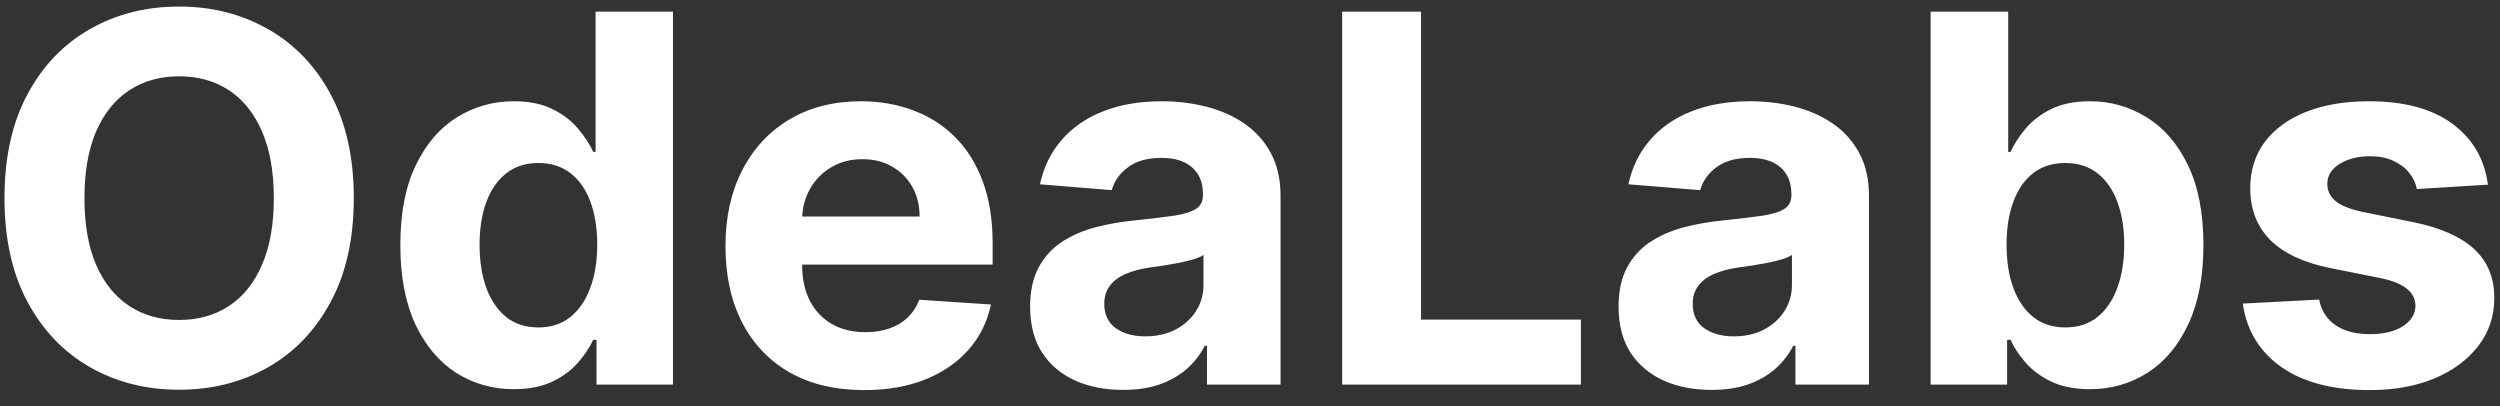 <svg width="117" height="19" viewBox="0 0 117 19" fill="none" xmlns="http://www.w3.org/2000/svg">
<rect x="0" y="0" width="117" height="19" fill="#333333" stroke="none"/>
<path d="M16.557 9.273C16.557 11.176 16.196 12.796 15.474 14.131C14.758 15.466 13.781 16.486 12.543 17.19C11.31 17.889 9.923 18.239 8.384 18.239C6.832 18.239 5.44 17.886 4.207 17.182C2.974 16.477 2 15.457 1.284 14.122C0.568 12.787 0.21 11.171 0.21 9.273C0.21 7.369 0.568 5.75 1.284 4.415C2 3.08 2.974 2.062 4.207 1.364C5.44 0.659 6.832 0.307 8.384 0.307C9.923 0.307 11.31 0.659 12.543 1.364C13.781 2.062 14.758 3.08 15.474 4.415C16.196 5.75 16.557 7.369 16.557 9.273ZM12.815 9.273C12.815 8.04 12.631 7 12.261 6.153C11.898 5.307 11.383 4.665 10.719 4.227C10.054 3.79 9.276 3.571 8.384 3.571C7.491 3.571 6.713 3.79 6.048 4.227C5.384 4.665 4.866 5.307 4.497 6.153C4.134 7 3.952 8.04 3.952 9.273C3.952 10.506 4.134 11.546 4.497 12.392C4.866 13.239 5.384 13.881 6.048 14.318C6.713 14.756 7.491 14.974 8.384 14.974C9.276 14.974 10.054 14.756 10.719 14.318C11.383 13.881 11.898 13.239 12.261 12.392C12.631 11.546 12.815 10.506 12.815 9.273ZM24.046 18.213C23.052 18.213 22.151 17.957 21.345 17.446C20.543 16.929 19.907 16.171 19.435 15.171C18.97 14.165 18.736 12.932 18.736 11.472C18.736 9.972 18.978 8.724 19.461 7.73C19.944 6.73 20.586 5.983 21.387 5.489C22.194 4.989 23.077 4.739 24.038 4.739C24.771 4.739 25.381 4.864 25.87 5.114C26.364 5.358 26.762 5.665 27.063 6.034C27.37 6.398 27.603 6.756 27.762 7.108H27.873V0.545H31.495V18H27.916V15.903H27.762C27.592 16.267 27.35 16.628 27.038 16.986C26.731 17.338 26.33 17.631 25.836 17.864C25.347 18.097 24.751 18.213 24.046 18.213ZM25.197 15.324C25.782 15.324 26.276 15.165 26.68 14.847C27.089 14.523 27.401 14.071 27.617 13.492C27.839 12.912 27.95 12.233 27.95 11.454C27.95 10.676 27.842 10 27.626 9.426C27.41 8.852 27.097 8.409 26.688 8.097C26.279 7.784 25.782 7.628 25.197 7.628C24.6 7.628 24.097 7.79 23.688 8.114C23.279 8.438 22.97 8.886 22.759 9.46C22.549 10.034 22.444 10.699 22.444 11.454C22.444 12.216 22.549 12.889 22.759 13.474C22.975 14.054 23.285 14.508 23.688 14.838C24.097 15.162 24.6 15.324 25.197 15.324ZM40.446 18.256C39.099 18.256 37.94 17.983 36.969 17.438C36.003 16.886 35.258 16.108 34.736 15.102C34.213 14.091 33.952 12.895 33.952 11.514C33.952 10.168 34.213 8.986 34.736 7.969C35.258 6.952 35.994 6.159 36.943 5.591C37.898 5.023 39.017 4.739 40.301 4.739C41.165 4.739 41.969 4.878 42.713 5.156C43.463 5.429 44.117 5.841 44.673 6.392C45.236 6.943 45.673 7.636 45.986 8.472C46.298 9.301 46.455 10.273 46.455 11.386V12.383H35.401V10.133H43.037C43.037 9.611 42.923 9.148 42.696 8.744C42.469 8.341 42.153 8.026 41.75 7.798C41.352 7.565 40.889 7.449 40.361 7.449C39.81 7.449 39.321 7.577 38.895 7.832C38.474 8.082 38.145 8.42 37.906 8.847C37.668 9.267 37.545 9.736 37.54 10.253V12.392C37.54 13.04 37.659 13.599 37.898 14.071C38.142 14.543 38.486 14.906 38.929 15.162C39.372 15.418 39.898 15.546 40.506 15.546C40.909 15.546 41.278 15.489 41.614 15.375C41.949 15.261 42.236 15.091 42.474 14.864C42.713 14.636 42.895 14.358 43.02 14.028L46.378 14.25C46.207 15.057 45.858 15.761 45.33 16.364C44.807 16.96 44.131 17.426 43.301 17.761C42.477 18.091 41.526 18.256 40.446 18.256ZM52.557 18.247C51.722 18.247 50.977 18.102 50.324 17.812C49.67 17.517 49.153 17.082 48.773 16.509C48.398 15.929 48.21 15.207 48.21 14.344C48.21 13.617 48.344 13.006 48.611 12.511C48.878 12.017 49.242 11.619 49.702 11.318C50.162 11.017 50.685 10.79 51.27 10.636C51.861 10.483 52.48 10.375 53.128 10.312C53.889 10.233 54.503 10.159 54.969 10.091C55.435 10.017 55.773 9.909 55.983 9.767C56.193 9.625 56.298 9.415 56.298 9.136V9.085C56.298 8.545 56.128 8.128 55.787 7.832C55.452 7.537 54.974 7.389 54.355 7.389C53.702 7.389 53.182 7.534 52.795 7.824C52.409 8.108 52.153 8.466 52.028 8.898L48.67 8.625C48.841 7.83 49.176 7.142 49.676 6.562C50.176 5.977 50.821 5.528 51.611 5.216C52.406 4.898 53.327 4.739 54.372 4.739C55.099 4.739 55.795 4.824 56.46 4.994C57.131 5.165 57.724 5.429 58.242 5.787C58.764 6.145 59.176 6.605 59.477 7.168C59.778 7.724 59.929 8.392 59.929 9.17V18H56.486V16.185H56.383C56.173 16.594 55.892 16.954 55.54 17.267C55.188 17.574 54.764 17.815 54.27 17.991C53.776 18.162 53.205 18.247 52.557 18.247ZM53.597 15.742C54.131 15.742 54.602 15.636 55.011 15.426C55.42 15.21 55.742 14.921 55.974 14.557C56.207 14.193 56.324 13.781 56.324 13.321V11.932C56.21 12.006 56.054 12.074 55.855 12.136C55.662 12.193 55.443 12.247 55.199 12.298C54.955 12.344 54.71 12.386 54.466 12.426C54.222 12.46 54 12.492 53.801 12.52C53.375 12.582 53.003 12.682 52.685 12.818C52.367 12.954 52.119 13.139 51.943 13.372C51.767 13.599 51.679 13.883 51.679 14.224C51.679 14.719 51.858 15.097 52.216 15.358C52.58 15.614 53.04 15.742 53.597 15.742ZM62.814 18V0.545H66.504V14.957H73.987V18H62.814ZM80.096 18.247C79.261 18.247 78.516 18.102 77.863 17.812C77.21 17.517 76.692 17.082 76.312 16.509C75.937 15.929 75.749 15.207 75.749 14.344C75.749 13.617 75.883 13.006 76.15 12.511C76.417 12.017 76.781 11.619 77.241 11.318C77.701 11.017 78.224 10.79 78.809 10.636C79.4 10.483 80.019 10.375 80.667 10.312C81.428 10.233 82.042 10.159 82.508 10.091C82.974 10.017 83.312 9.909 83.522 9.767C83.732 9.625 83.837 9.415 83.837 9.136V9.085C83.837 8.545 83.667 8.128 83.326 7.832C82.991 7.537 82.513 7.389 81.894 7.389C81.241 7.389 80.721 7.534 80.335 7.824C79.948 8.108 79.692 8.466 79.567 8.898L76.21 8.625C76.38 7.83 76.715 7.142 77.215 6.562C77.715 5.977 78.36 5.528 79.15 5.216C79.945 4.898 80.866 4.739 81.911 4.739C82.638 4.739 83.335 4.824 83.999 4.994C84.67 5.165 85.263 5.429 85.781 5.787C86.303 6.145 86.715 6.605 87.016 7.168C87.317 7.724 87.468 8.392 87.468 9.17V18H84.025V16.185H83.923C83.712 16.594 83.431 16.954 83.079 17.267C82.727 17.574 82.303 17.815 81.809 17.991C81.315 18.162 80.744 18.247 80.096 18.247ZM81.136 15.742C81.67 15.742 82.141 15.636 82.55 15.426C82.96 15.21 83.281 14.921 83.513 14.557C83.746 14.193 83.863 13.781 83.863 13.321V11.932C83.749 12.006 83.593 12.074 83.394 12.136C83.201 12.193 82.982 12.247 82.738 12.298C82.494 12.344 82.249 12.386 82.005 12.426C81.761 12.46 81.539 12.492 81.34 12.52C80.914 12.582 80.542 12.682 80.224 12.818C79.906 12.954 79.658 13.139 79.482 13.372C79.306 13.599 79.218 13.883 79.218 14.224C79.218 14.719 79.397 15.097 79.755 15.358C80.119 15.614 80.579 15.742 81.136 15.742ZM90.353 18V0.545H93.984V7.108H94.094C94.254 6.756 94.484 6.398 94.785 6.034C95.092 5.665 95.489 5.358 95.978 5.114C96.472 4.864 97.086 4.739 97.819 4.739C98.773 4.739 99.654 4.989 100.461 5.489C101.268 5.983 101.913 6.73 102.396 7.73C102.879 8.724 103.12 9.972 103.12 11.472C103.12 12.932 102.884 14.165 102.413 15.171C101.947 16.171 101.31 16.929 100.504 17.446C99.702 17.957 98.805 18.213 97.81 18.213C97.106 18.213 96.506 18.097 96.012 17.864C95.523 17.631 95.123 17.338 94.81 16.986C94.498 16.628 94.259 16.267 94.094 15.903H93.933V18H90.353ZM93.907 11.454C93.907 12.233 94.015 12.912 94.231 13.492C94.447 14.071 94.759 14.523 95.168 14.847C95.577 15.165 96.075 15.324 96.66 15.324C97.251 15.324 97.751 15.162 98.16 14.838C98.569 14.508 98.879 14.054 99.089 13.474C99.305 12.889 99.413 12.216 99.413 11.454C99.413 10.699 99.308 10.034 99.097 9.46C98.887 8.886 98.577 8.438 98.168 8.114C97.759 7.79 97.256 7.628 96.66 7.628C96.069 7.628 95.569 7.784 95.16 8.097C94.756 8.409 94.447 8.852 94.231 9.426C94.015 10 93.907 10.676 93.907 11.454ZM116.435 8.642L113.111 8.847C113.054 8.562 112.932 8.307 112.744 8.08C112.557 7.847 112.31 7.662 112.003 7.526C111.702 7.384 111.341 7.312 110.92 7.312C110.358 7.312 109.884 7.432 109.497 7.67C109.111 7.903 108.918 8.216 108.918 8.608C108.918 8.92 109.043 9.185 109.293 9.401C109.543 9.616 109.972 9.79 110.58 9.92L112.949 10.398C114.222 10.659 115.17 11.079 115.795 11.659C116.42 12.239 116.733 13 116.733 13.943C116.733 14.801 116.48 15.554 115.974 16.202C115.474 16.849 114.787 17.355 113.912 17.719C113.043 18.077 112.04 18.256 110.903 18.256C109.17 18.256 107.79 17.895 106.761 17.173C105.739 16.446 105.139 15.457 104.963 14.207L108.534 14.02C108.642 14.548 108.903 14.952 109.318 15.23C109.733 15.503 110.264 15.639 110.912 15.639C111.548 15.639 112.06 15.517 112.446 15.273C112.838 15.023 113.037 14.702 113.043 14.31C113.037 13.98 112.898 13.71 112.625 13.5C112.352 13.284 111.932 13.119 111.364 13.006L109.097 12.554C107.818 12.298 106.866 11.855 106.241 11.224C105.622 10.594 105.312 9.79 105.312 8.812C105.312 7.972 105.54 7.247 105.994 6.639C106.455 6.031 107.099 5.562 107.929 5.233C108.764 4.903 109.741 4.739 110.861 4.739C112.514 4.739 113.815 5.088 114.764 5.787C115.719 6.486 116.276 7.438 116.435 8.642Z" fill="white"/>
</svg>
